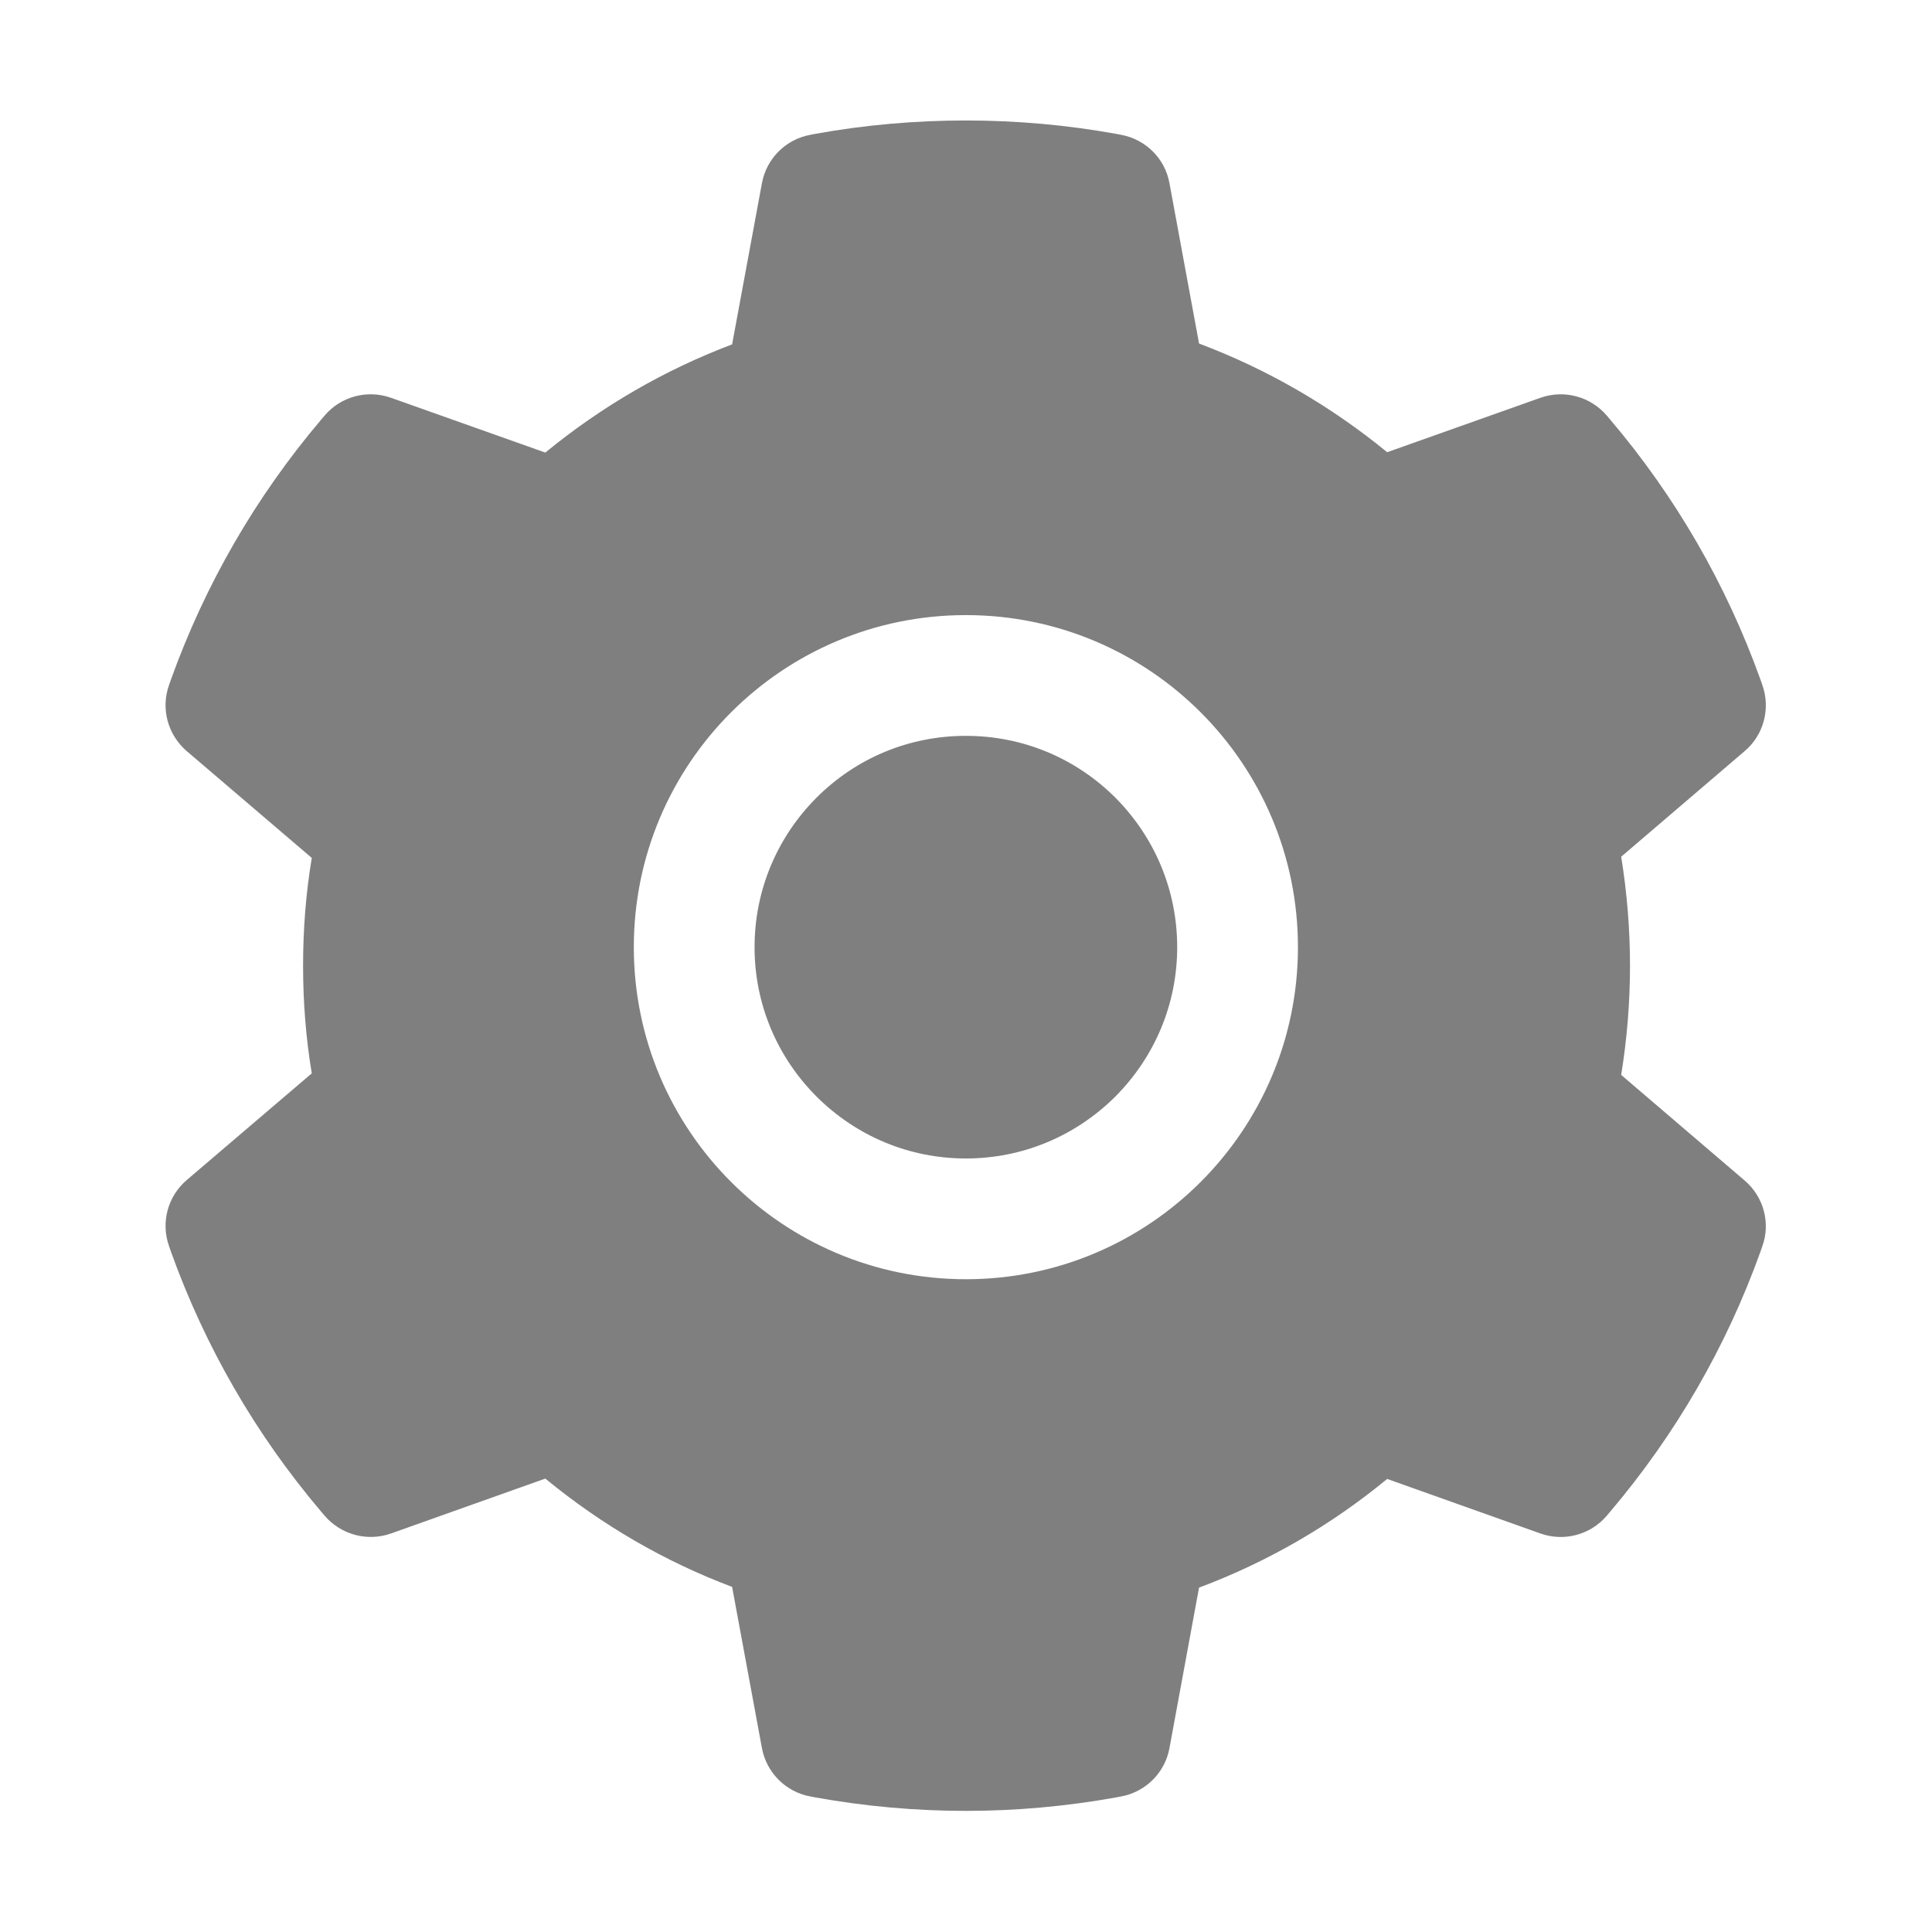 <svg width="16" height="16" viewBox="0 0 16 16" fill="none" xmlns="http://www.w3.org/2000/svg">
    <path fill-rule="evenodd" clip-rule="evenodd"
        d="M14.449 9.777L13.426 8.902C13.474 8.605 13.499 8.302 13.499 7.998C13.499 7.695 13.474 7.392 13.426 7.095L14.449 6.22C14.607 6.086 14.665 5.867 14.594 5.67L14.58 5.63C14.297 4.841 13.879 4.116 13.335 3.475L13.307 3.442C13.172 3.284 12.955 3.225 12.758 3.294L11.488 3.745C11.019 3.361 10.496 3.058 9.93 2.845L9.685 1.517C9.648 1.312 9.487 1.153 9.282 1.116L9.24 1.108C8.426 0.961 7.569 0.961 6.755 1.108L6.713 1.116C6.508 1.153 6.348 1.312 6.31 1.517L6.063 2.852C5.502 3.064 4.982 3.366 4.516 3.748L3.237 3.294C3.041 3.225 2.823 3.283 2.688 3.442L2.66 3.475C2.116 4.117 1.698 4.842 1.415 5.63L1.401 5.67C1.33 5.866 1.388 6.084 1.546 6.22L2.582 7.105C2.533 7.398 2.51 7.698 2.51 7.997C2.51 8.297 2.533 8.597 2.582 8.889L1.546 9.773C1.388 9.908 1.33 10.127 1.401 10.323L1.415 10.364C1.698 11.152 2.116 11.878 2.66 12.519L2.688 12.552C2.823 12.709 3.04 12.769 3.237 12.7L4.516 12.245C4.982 12.628 5.502 12.931 6.063 13.142L6.31 14.477C6.348 14.681 6.508 14.841 6.713 14.878L6.755 14.886C7.163 14.959 7.58 14.997 7.998 14.997C8.415 14.997 8.833 14.959 9.24 14.886L9.282 14.878C9.487 14.841 9.648 14.681 9.685 14.477L9.93 13.148C10.496 12.936 11.019 12.634 11.488 12.248L12.758 12.7C12.954 12.769 13.172 12.711 13.307 12.552L13.335 12.519C13.879 11.877 14.297 11.152 14.58 10.364L14.594 10.323C14.665 10.131 14.607 9.912 14.449 9.777ZM7.999 5.094C6.48 5.094 5.249 6.325 5.249 7.844C5.249 9.362 6.48 10.594 7.999 10.594C9.518 10.594 10.749 9.362 10.749 7.844C10.749 6.325 9.518 5.094 7.999 5.094ZM9.237 9.081C8.905 9.411 8.466 9.594 7.999 9.594C7.532 9.594 7.093 9.411 6.762 9.081C6.432 8.75 6.249 8.311 6.249 7.844C6.249 7.377 6.432 6.937 6.762 6.606C7.093 6.275 7.532 6.094 7.999 6.094C8.466 6.094 8.905 6.275 9.237 6.606C9.566 6.937 9.749 7.377 9.749 7.844C9.749 8.311 9.566 8.75 9.237 9.081Z"
        fill="currentColor" fill-opacity="0.5" />
</svg>
    